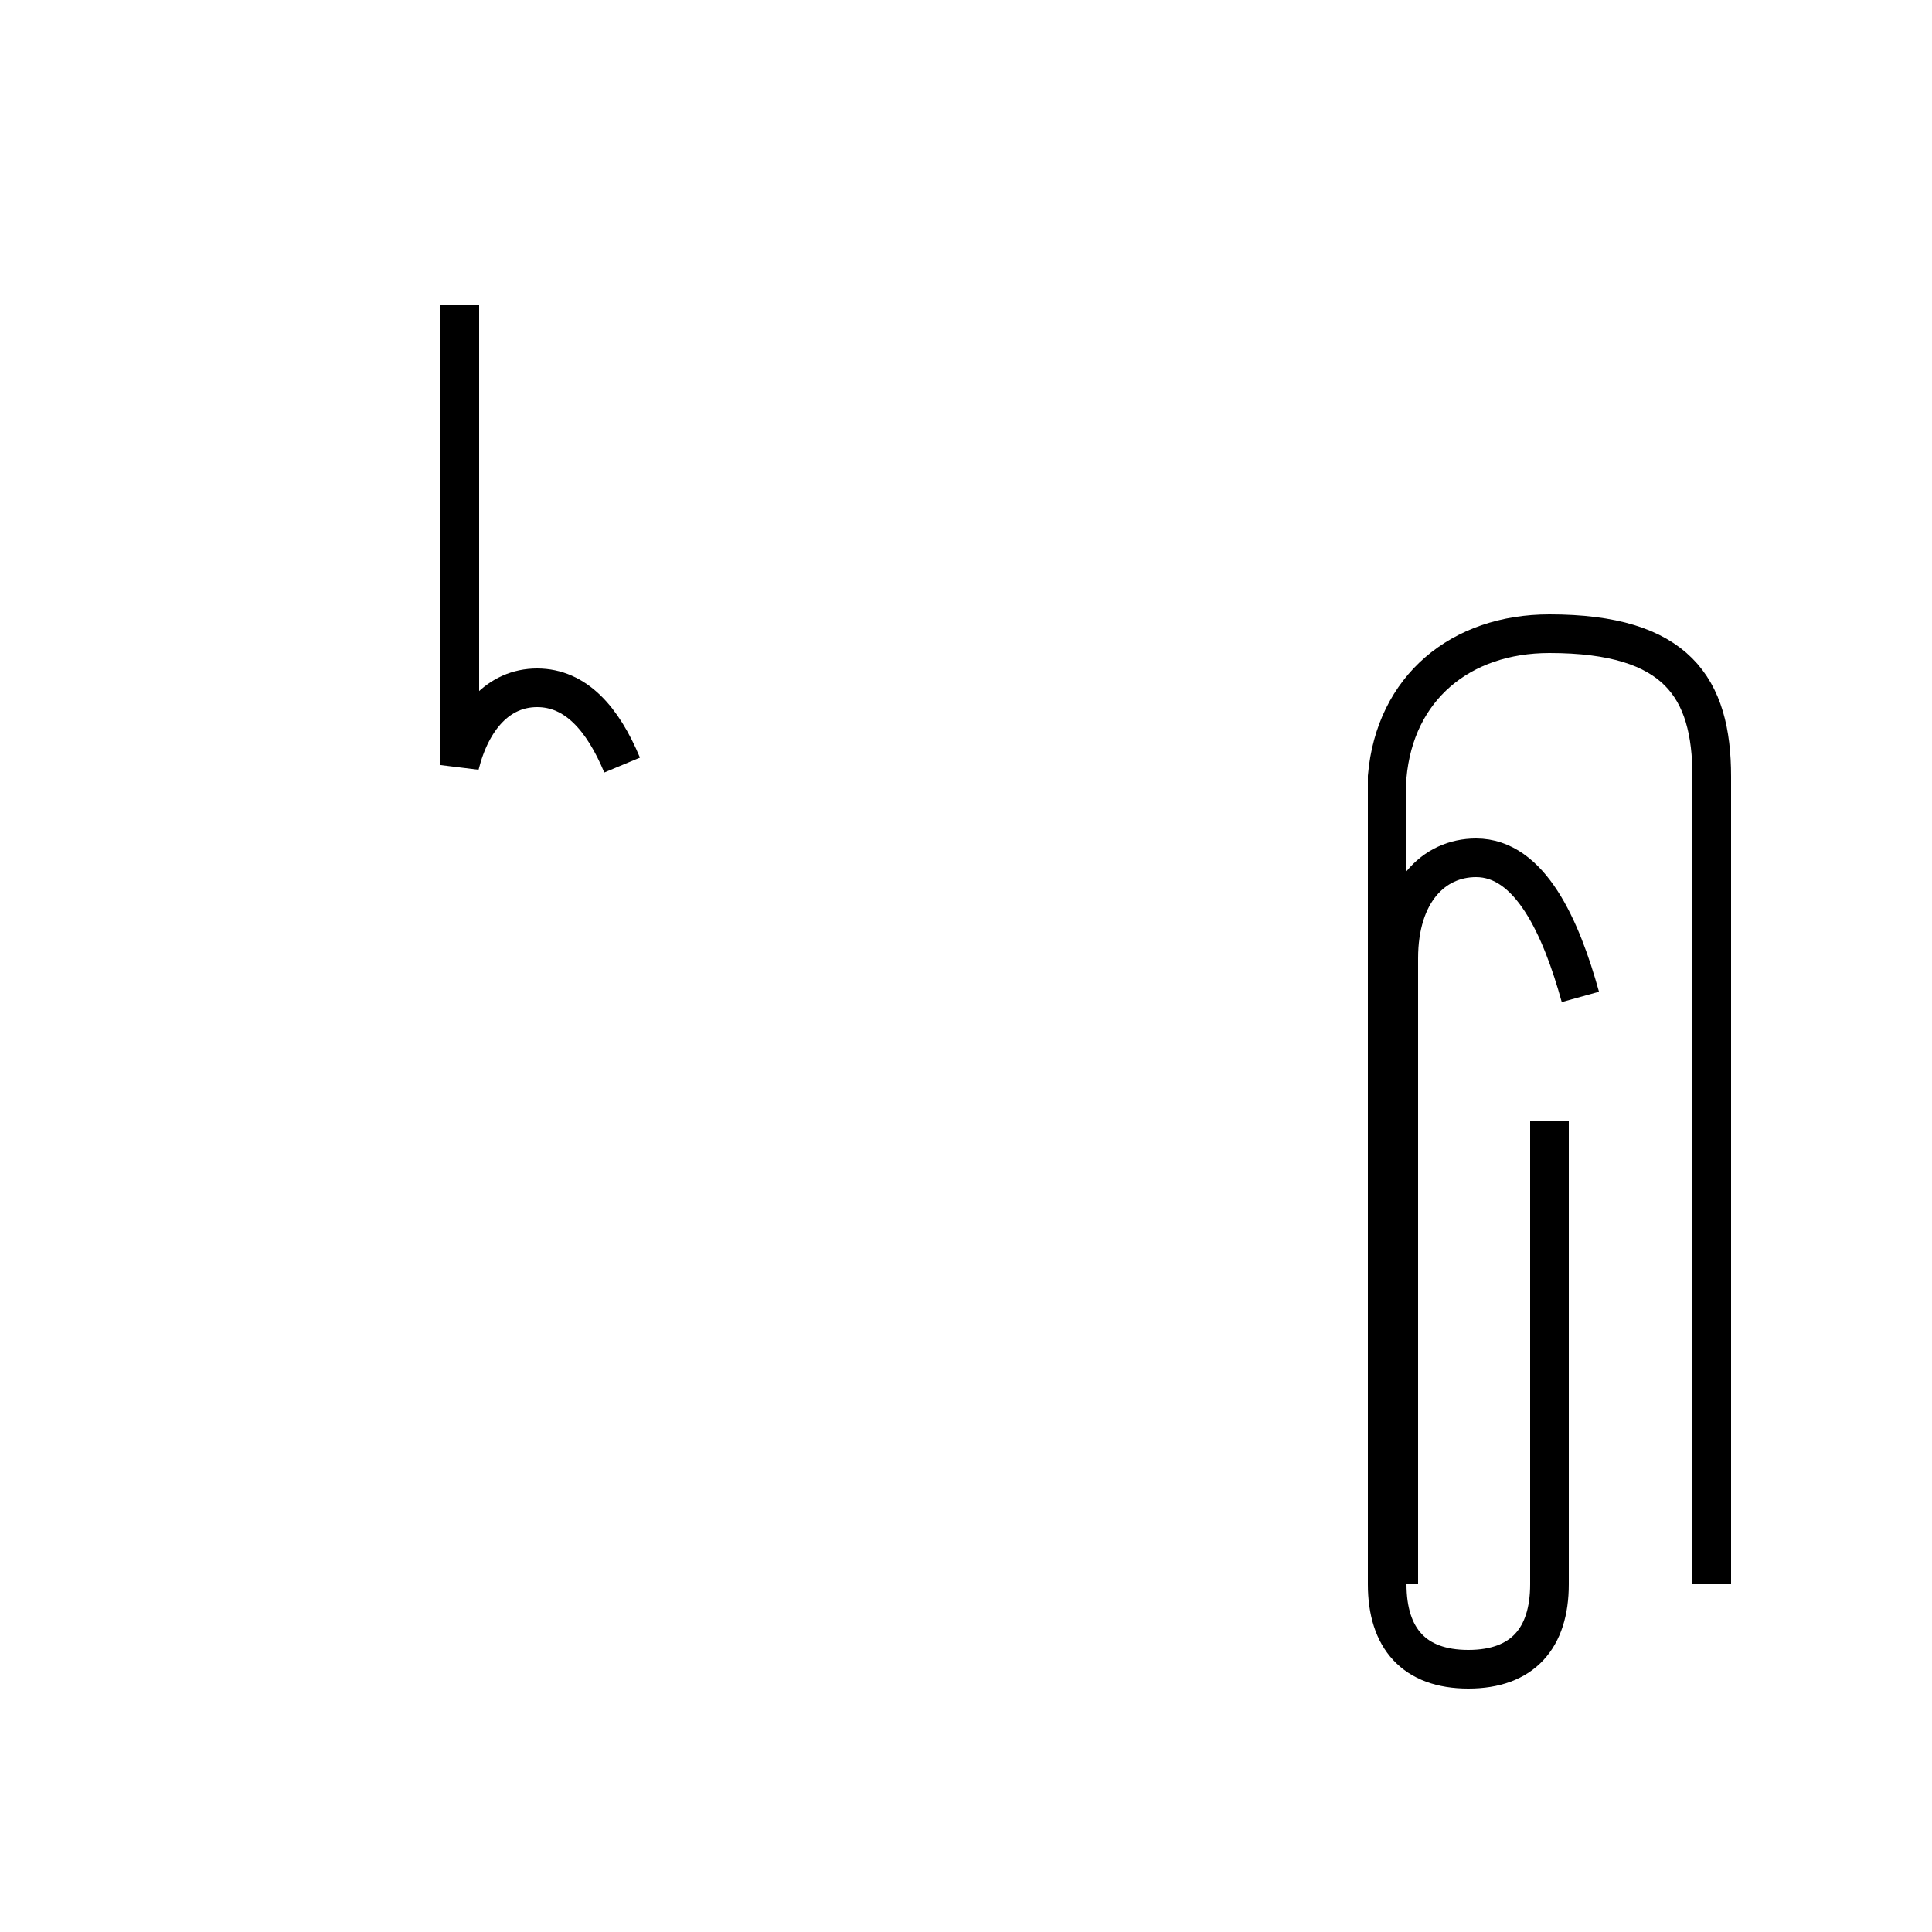 <?xml version='1.0' encoding='utf8'?>
<svg viewBox="0.0 -44.0 50.0 50.0" version="1.1" xmlns="http://www.w3.org/2000/svg">
<rect x="0.0" y="-44.0" width="50.0" height="50.0" fill="#808080" stroke="none"/>
<rect x="-1000" y="-1000" width="2000" height="2000" stroke="white" fill="white"/>
<g style="fill:none; stroke:#000000;  stroke-width:1">
<path d="M 16.1 24.2 C 15.6 25.4 14.9 26.2 13.9 26.2 C 12.9 26.2 12.2 25.4 11.9 24.2 L 11.9 36.1 M 25.5 23.9 L 25.5 23.9 M 44.3 3.0 L 44.3 23.9 C 44.3 26.2 43.4 27.6 40.1 27.6 C 37.8 27.6 36.1 26.2 35.9 23.9 L 35.9 3.0 C 35.9 1.6 36.6 0.8 38.0 0.8 C 39.4 0.8 40.1 1.6 40.1 3.0 L 40.1 15.0 M 40.9 18.2 C 40.4 20.0 39.6 21.8 38.2 21.8 C 37.1 21.8 36.2 20.9 36.2 19.2 L 36.2 3.0 " transform="scale(1, -1)" />
</g>
</svg>